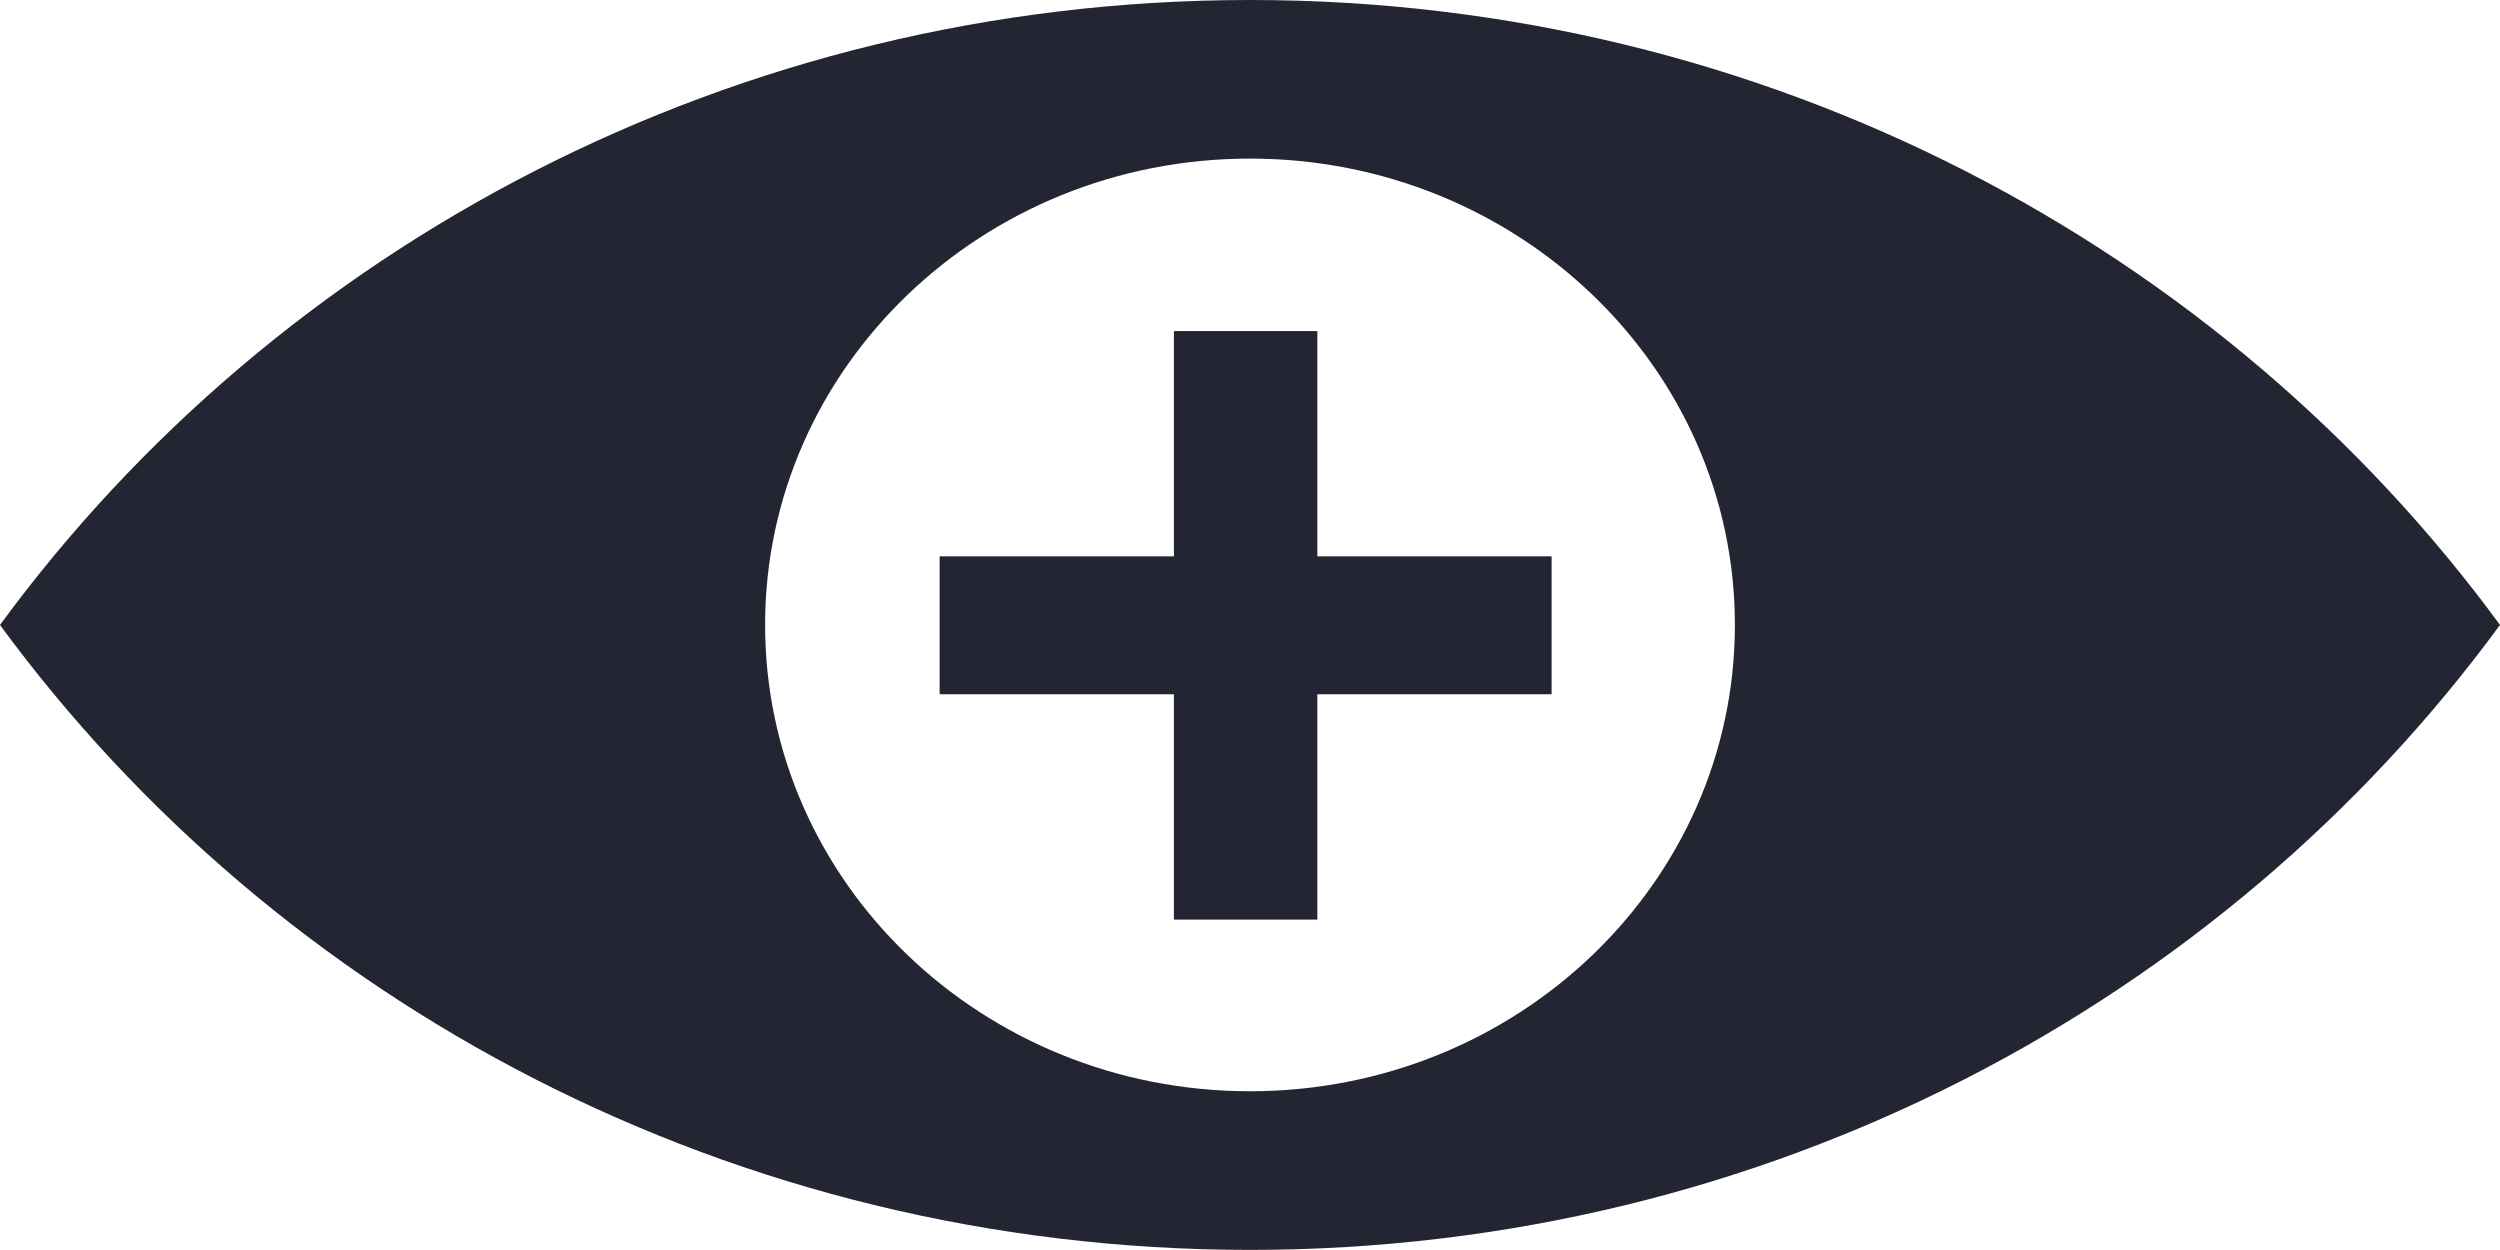<svg xmlns="http://www.w3.org/2000/svg" xmlns:xlink="http://www.w3.org/1999/xlink" preserveAspectRatio="xMidYMid" width="48" height="24" viewBox="0 0 48 24">
  <defs>
    <style>
      .cls-1 {
        fill: #242532;
        fill-rule: evenodd;
      }
    </style>
  </defs>
  <path d="M24.000,23.998 C14.074,23.998 5.316,19.249 0.000,11.999 C5.316,4.748 14.074,-0.000 24.000,-0.000 C33.926,-0.000 42.684,4.748 48.000,11.999 C42.684,19.249 33.926,23.998 24.000,23.998 ZM24.000,3.045 C18.859,3.045 14.690,7.054 14.690,11.999 C14.690,16.943 18.859,20.952 24.000,20.952 C29.142,20.952 33.310,16.943 33.310,11.999 C33.310,7.054 29.142,3.045 24.000,3.045 ZM25.293,17.656 L22.539,17.656 L22.539,13.330 L18.041,13.330 L18.041,10.682 L22.539,10.682 L22.539,6.356 L25.293,6.356 L25.293,10.682 L29.791,10.682 L29.791,13.330 L25.293,13.330 L25.293,17.656 Z" class="cls-1"/>
</svg>
